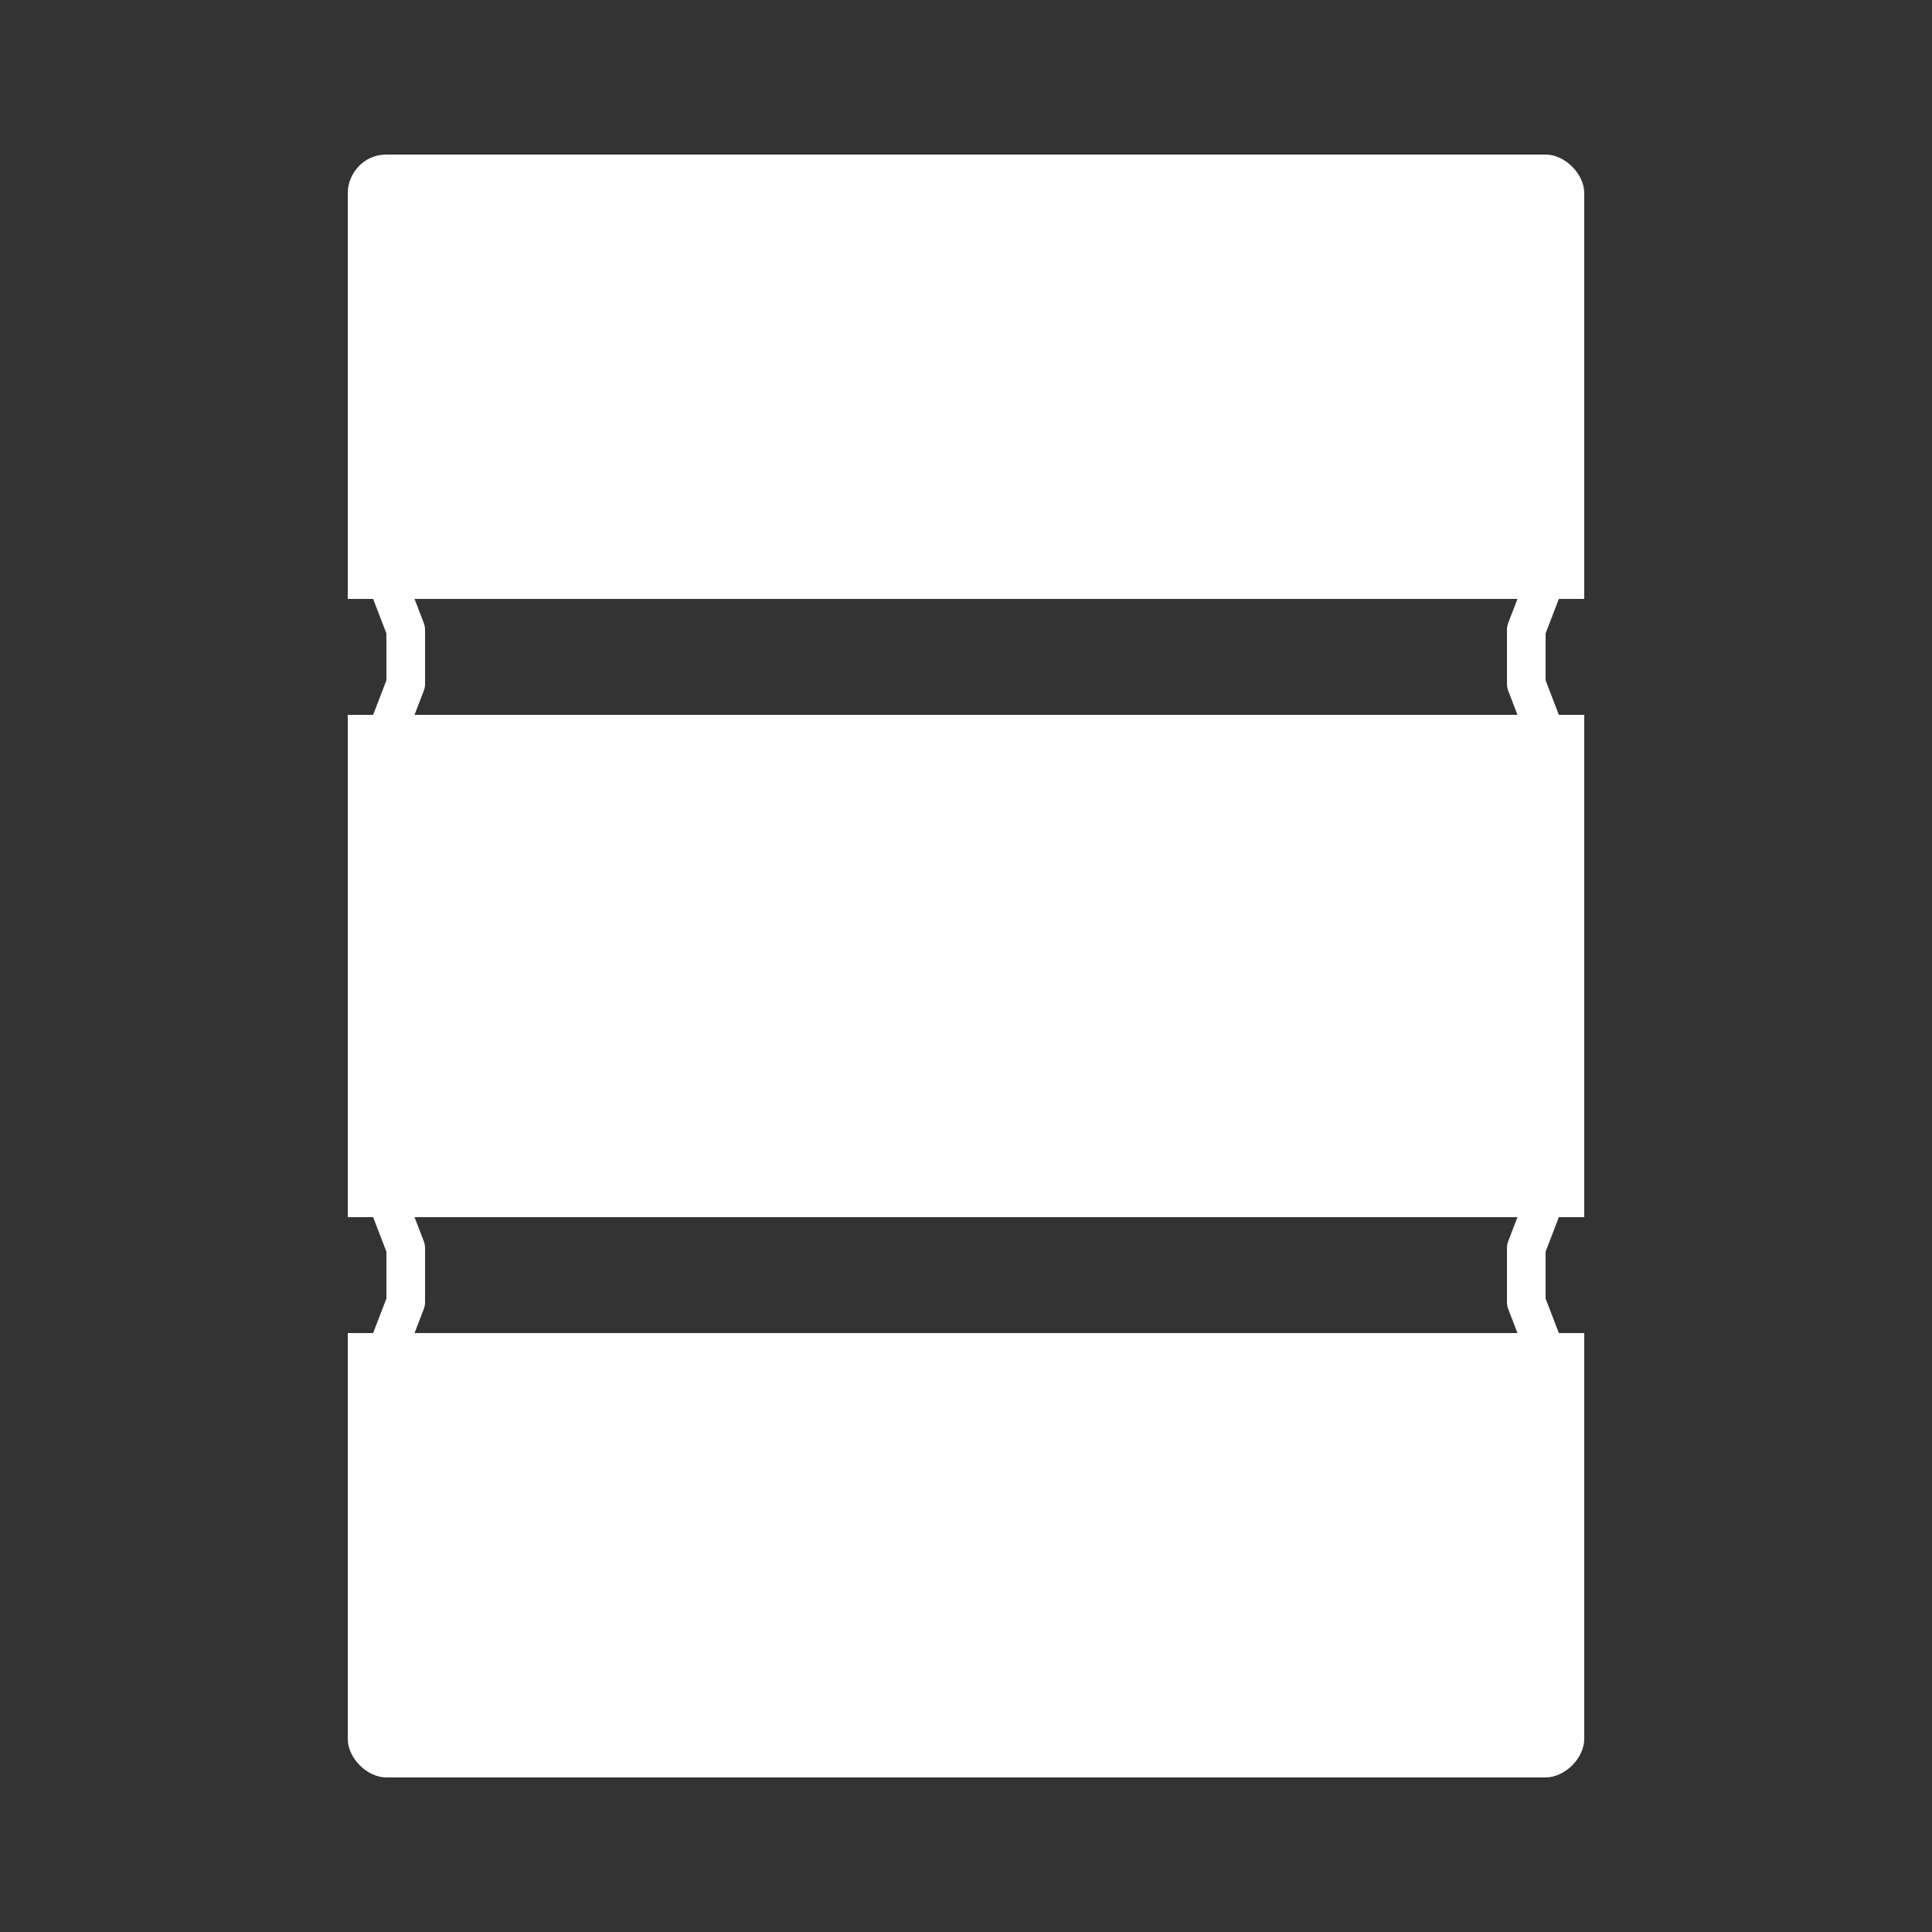 <?xml version="1.0" encoding="UTF-8"?>
<!DOCTYPE svg PUBLIC "-//W3C//DTD SVG 1.1//EN" "http://www.w3.org/Graphics/SVG/1.1/DTD/svg11.dtd">
<!-- Creator: CorelDRAW X6 -->
<svg xmlns="http://www.w3.org/2000/svg" xml:space="preserve" width="100%" height="100%" version="1.1" shape-rendering="geometricPrecision" text-rendering="geometricPrecision" image-rendering="optimizeQuality" fill-rule="evenodd" clip-rule="evenodd"
viewBox="0 0 500 500"
 xmlns:xlink="http://www.w3.org/1999/xlink">
 <rect x="0" y="0" width="500" height="500" fill="#333333" stroke="none"/>
 <g id="Layer_x0020_1">
  <path fill="#FFFFFF" d="M90 345l320 0 0 105c0,5 -5,10 -10,10l-300 0c-5,0 -10,-5 -10,-10l0 -105zm320 -160l-320 0 0 130 320 0 0 -130zm-320 -30l320 0 0 -105c0,-5 -5,-10 -10,-10l-300 0c-6,0 -10,5 -10,10l0 105z"/>
  <path fill="none" stroke="#FFFFFF" stroke-width="10" stroke-linejoin="round" d="M400 150l-300 0 5 13 0 14 -5 13 300 0 -5 -13 0 -14 5 -13zm0 160l-300 0 5 13 0 14 -5 13 300 0 -5 -13 0 -14 5 -13z"/>
 </g>
</svg>
